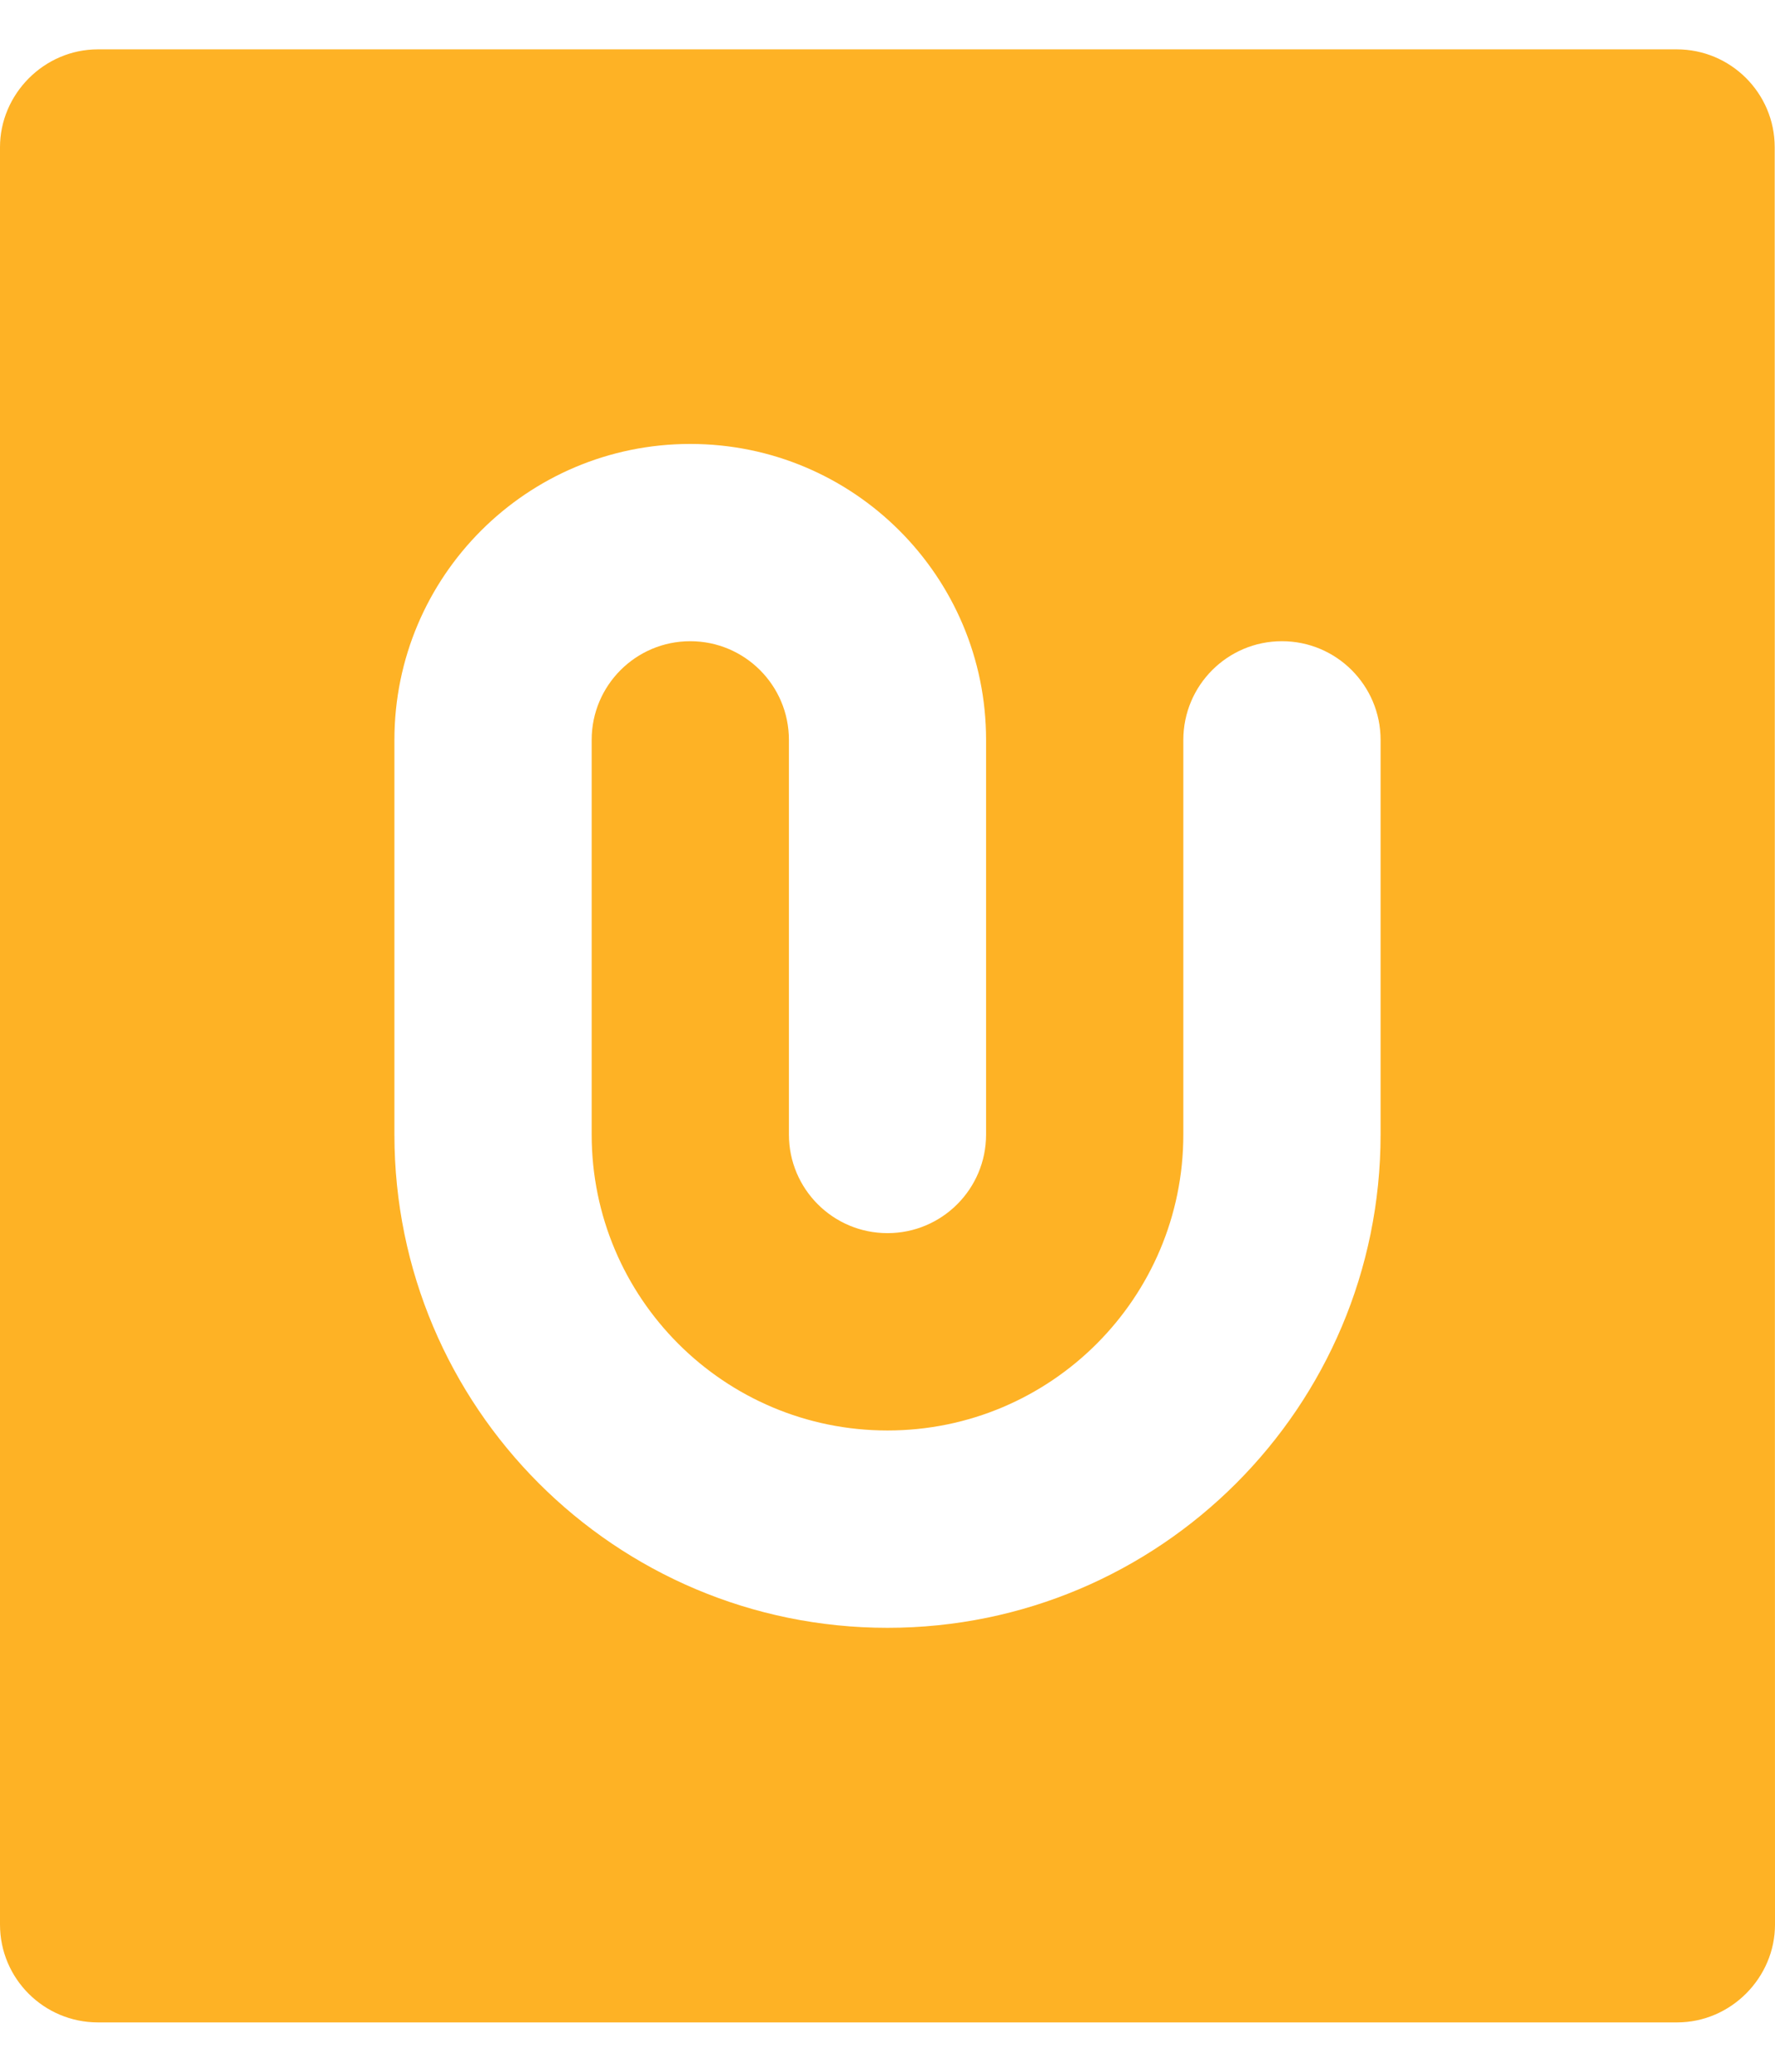 <svg width="24" height="28" viewBox="0 0 24 28" fill="none" xmlns="http://www.w3.org/2000/svg">
<path d="M23.996 1.989L24 26.011C24 26.726 23.407 27.333 22.675 27.333H1.325C0.593 27.333 0 26.741 0 26.011V1.989C0 1.274 0.593 0.667 1.324 0.667H22.672C23.402 0.667 23.996 1.259 23.996 1.989ZM8 15.333V10C8 9.263 8.597 8.666 9.333 8.666C10.07 8.666 10.667 9.263 10.667 10V15.333C10.667 16.07 11.264 16.666 12 16.666C12.736 16.666 13.333 16.07 13.333 15.333V10C13.333 7.791 11.543 6 9.333 6C7.124 6 5.333 7.791 5.333 10V15.333C5.333 19.015 8.318 22 12 22C15.682 22 18.667 19.015 18.667 15.333V10C18.667 9.263 18.07 8.666 17.333 8.666C16.597 8.666 16 9.263 16 10V15.333C16 17.542 14.209 19.333 12 19.333C9.791 19.333 8 17.542 8 15.333Z" fill="#FEB225"/>
</svg>
